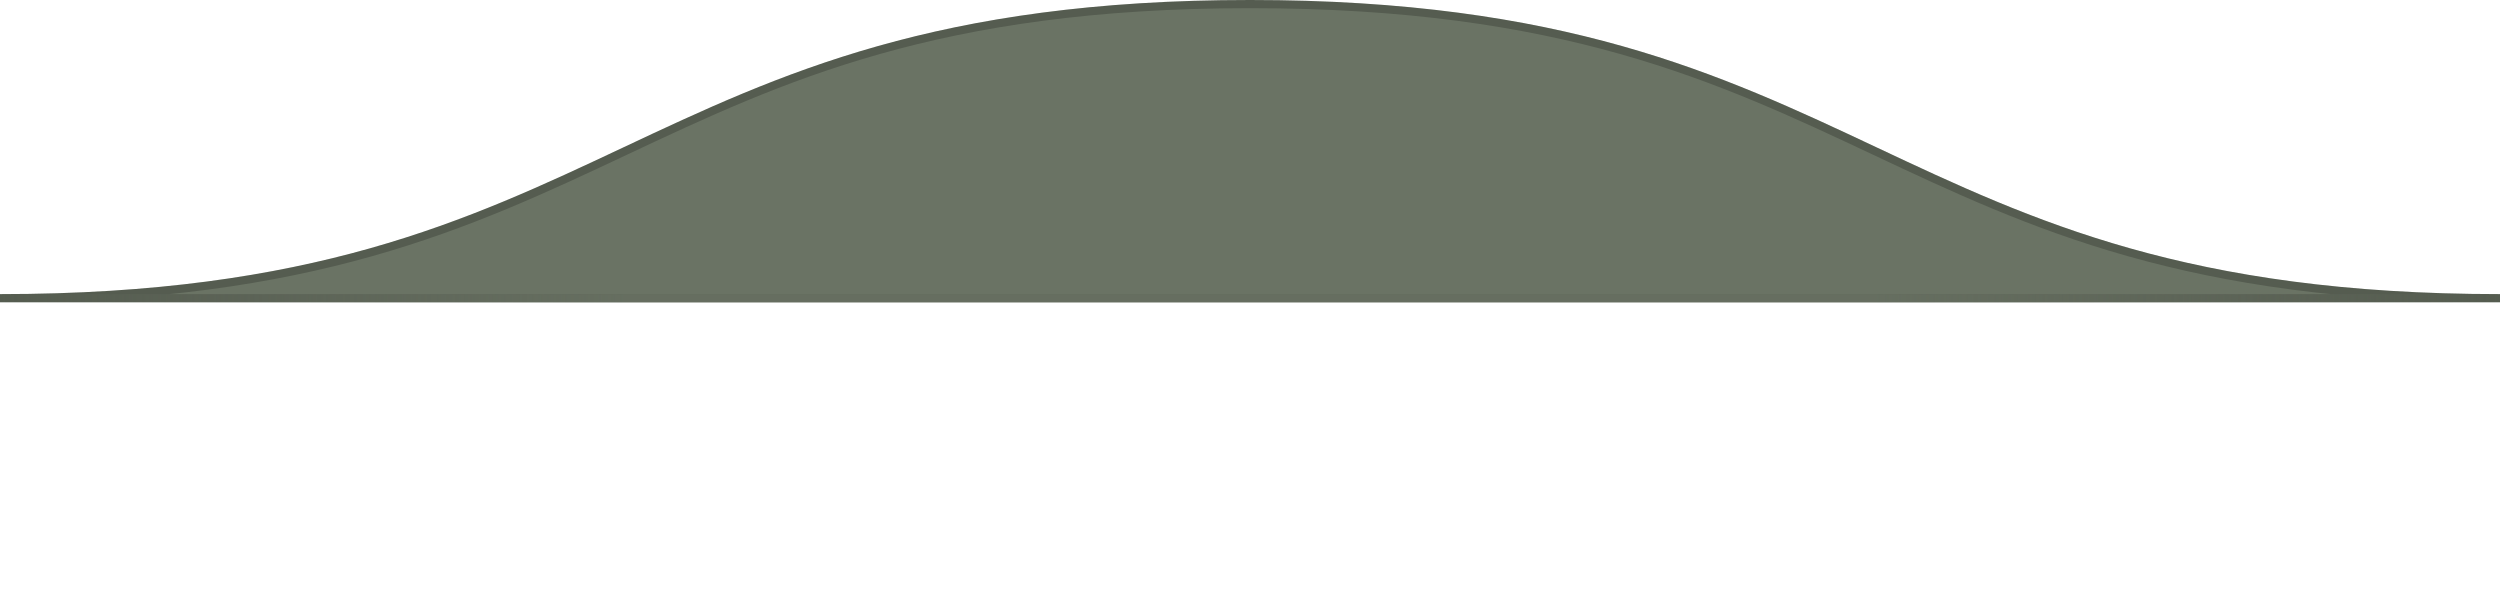 <svg width="612" height="146" viewBox="0 0 612 146" fill="none" xmlns="http://www.w3.org/2000/svg">
<path d="M306 1C459 1 459 73 612 73H0C153 73 153 1 306 1Z" fill="#6A7364"/>
<path d="M306 1C459 1 459 73 612 73H0C153 73 153 1 306 1Z" stroke="#6A7364" stroke-width="2"/>
<path d="M306 1C459 1 459 73 612 73H0C153 73 153 1 306 1Z" stroke="black" stroke-opacity="0.2" stroke-width="2"/>
<rect y="72" width="612" height="2" fill="url(#paint0_linear_4471_97196)"/>
<defs>
<linearGradient id="paint0_linear_4471_97196" x1="0" y1="73" x2="612" y2="73" gradientUnits="userSpaceOnUse">
<stop stop-color="#6A7364" stop-opacity="0"/>
<stop offset="0.25" stop-color="#6A7364" stop-opacity="0.8"/>
<stop offset="0.75" stop-color="#6A7364" stop-opacity="0.8"/>
<stop offset="1" stop-color="#6A7364" stop-opacity="0"/>
</linearGradient>
</defs>
</svg>
